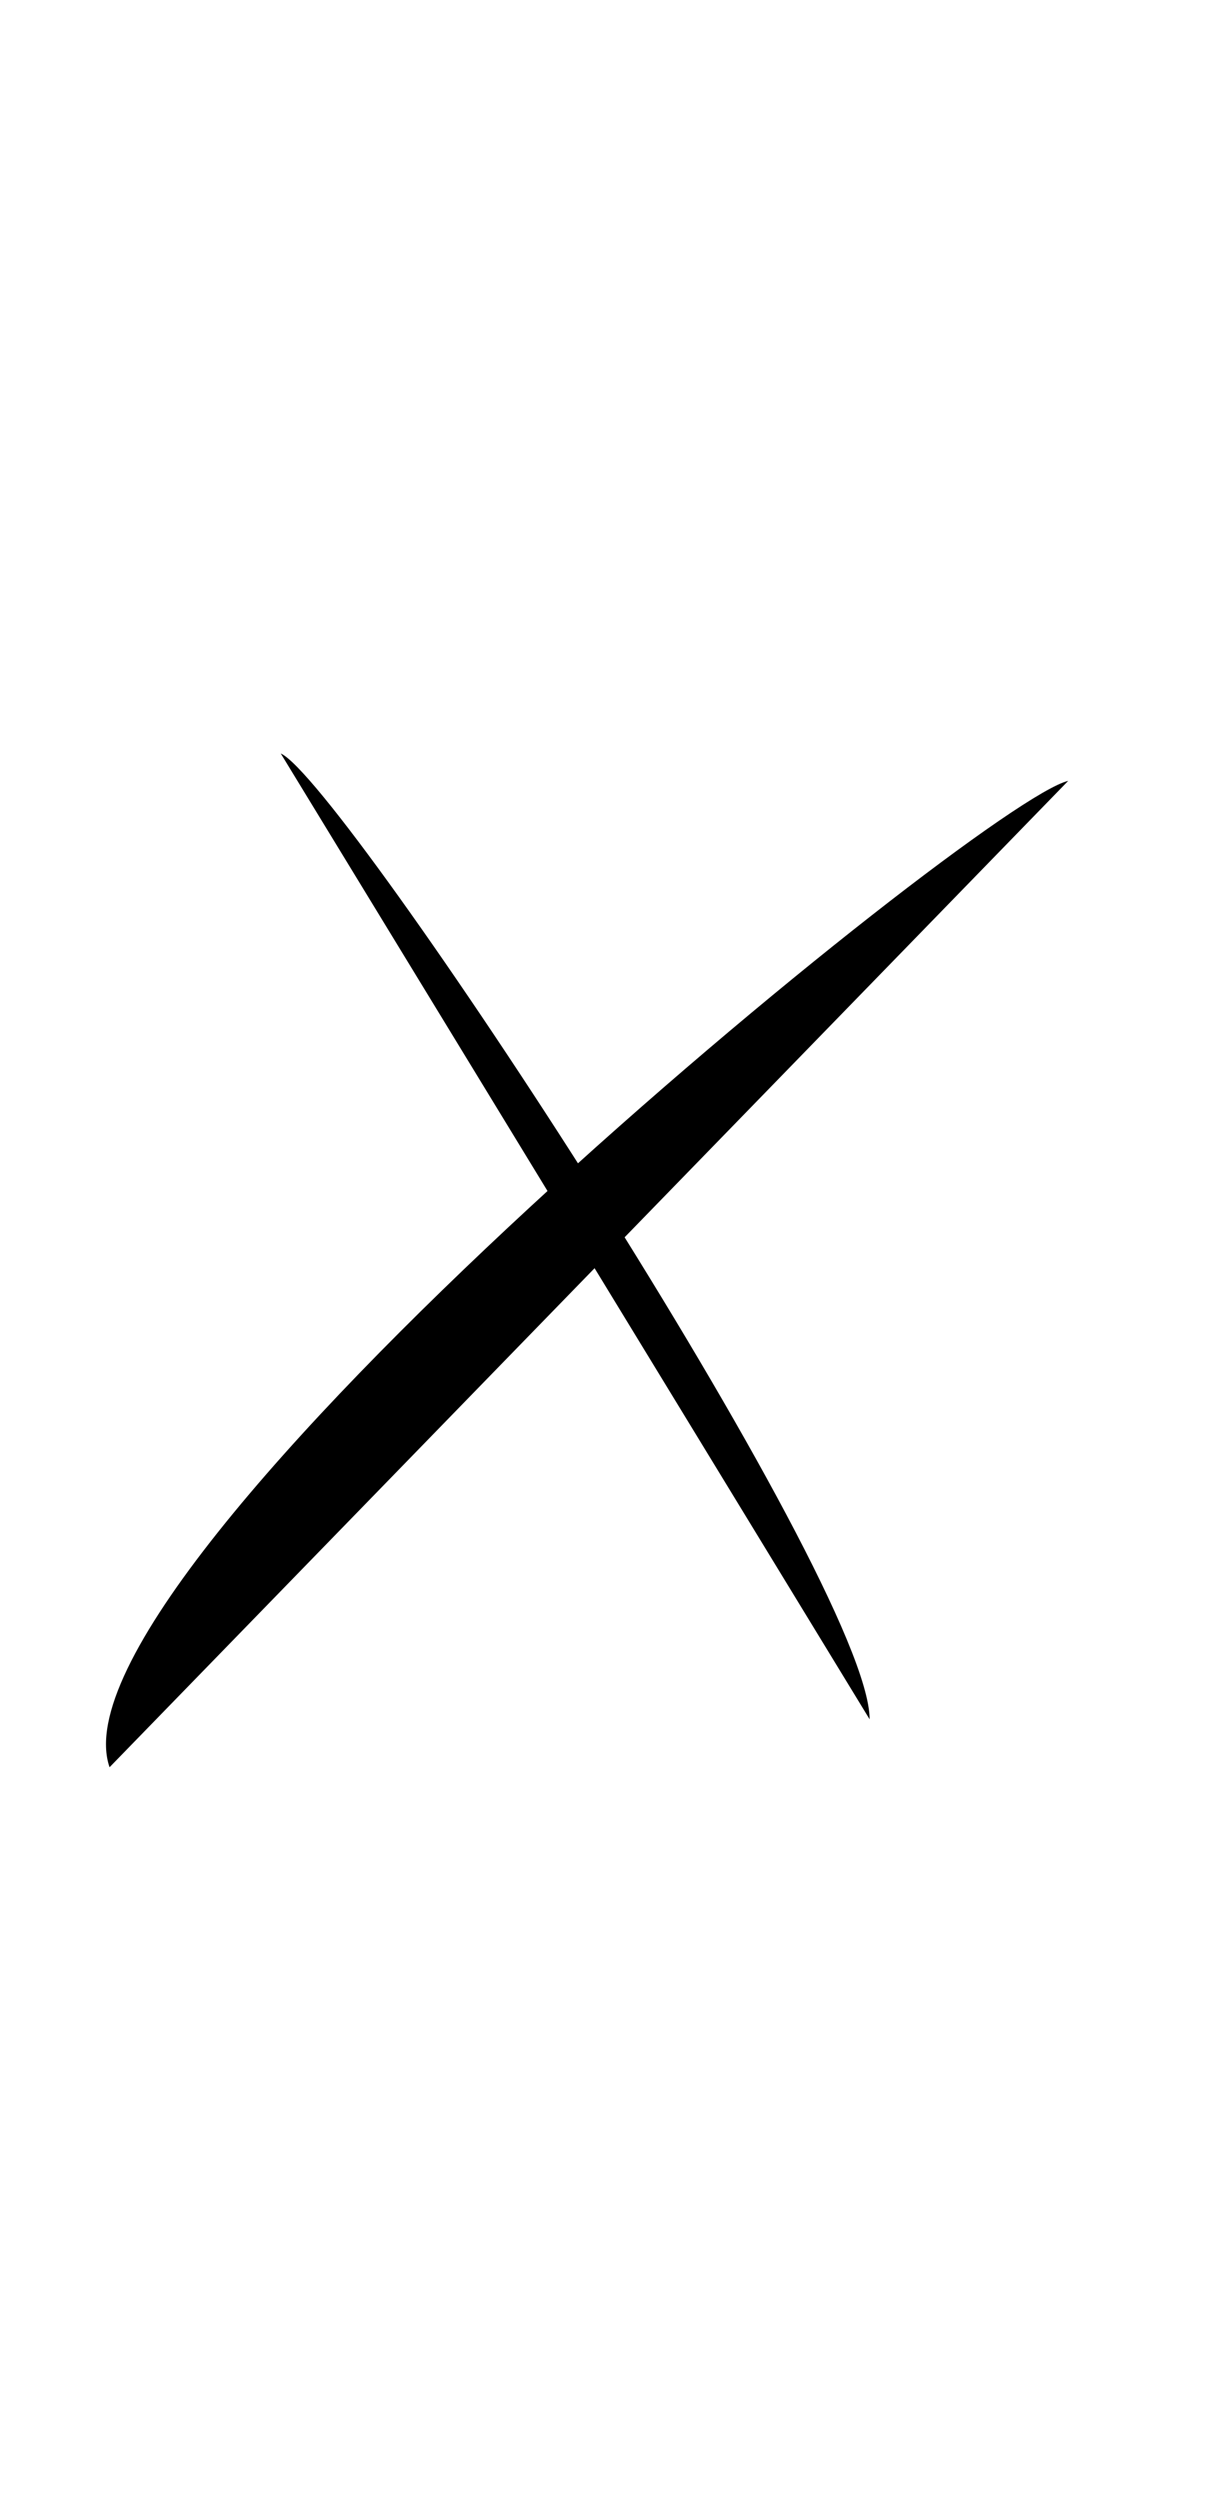 <svg xmlns="http://www.w3.org/2000/svg" viewBox="0 0 17.7 36.5"><path d="M15.6 11.4c-1.3.3-15 11.5-14 14.4" clip-path="url(#alphabet_x_0)"/><path d="M4.1 11c.9.4 8.6 12.1 8.6 14.1" clip-path="url(#alphabet_x_1)"/></svg>